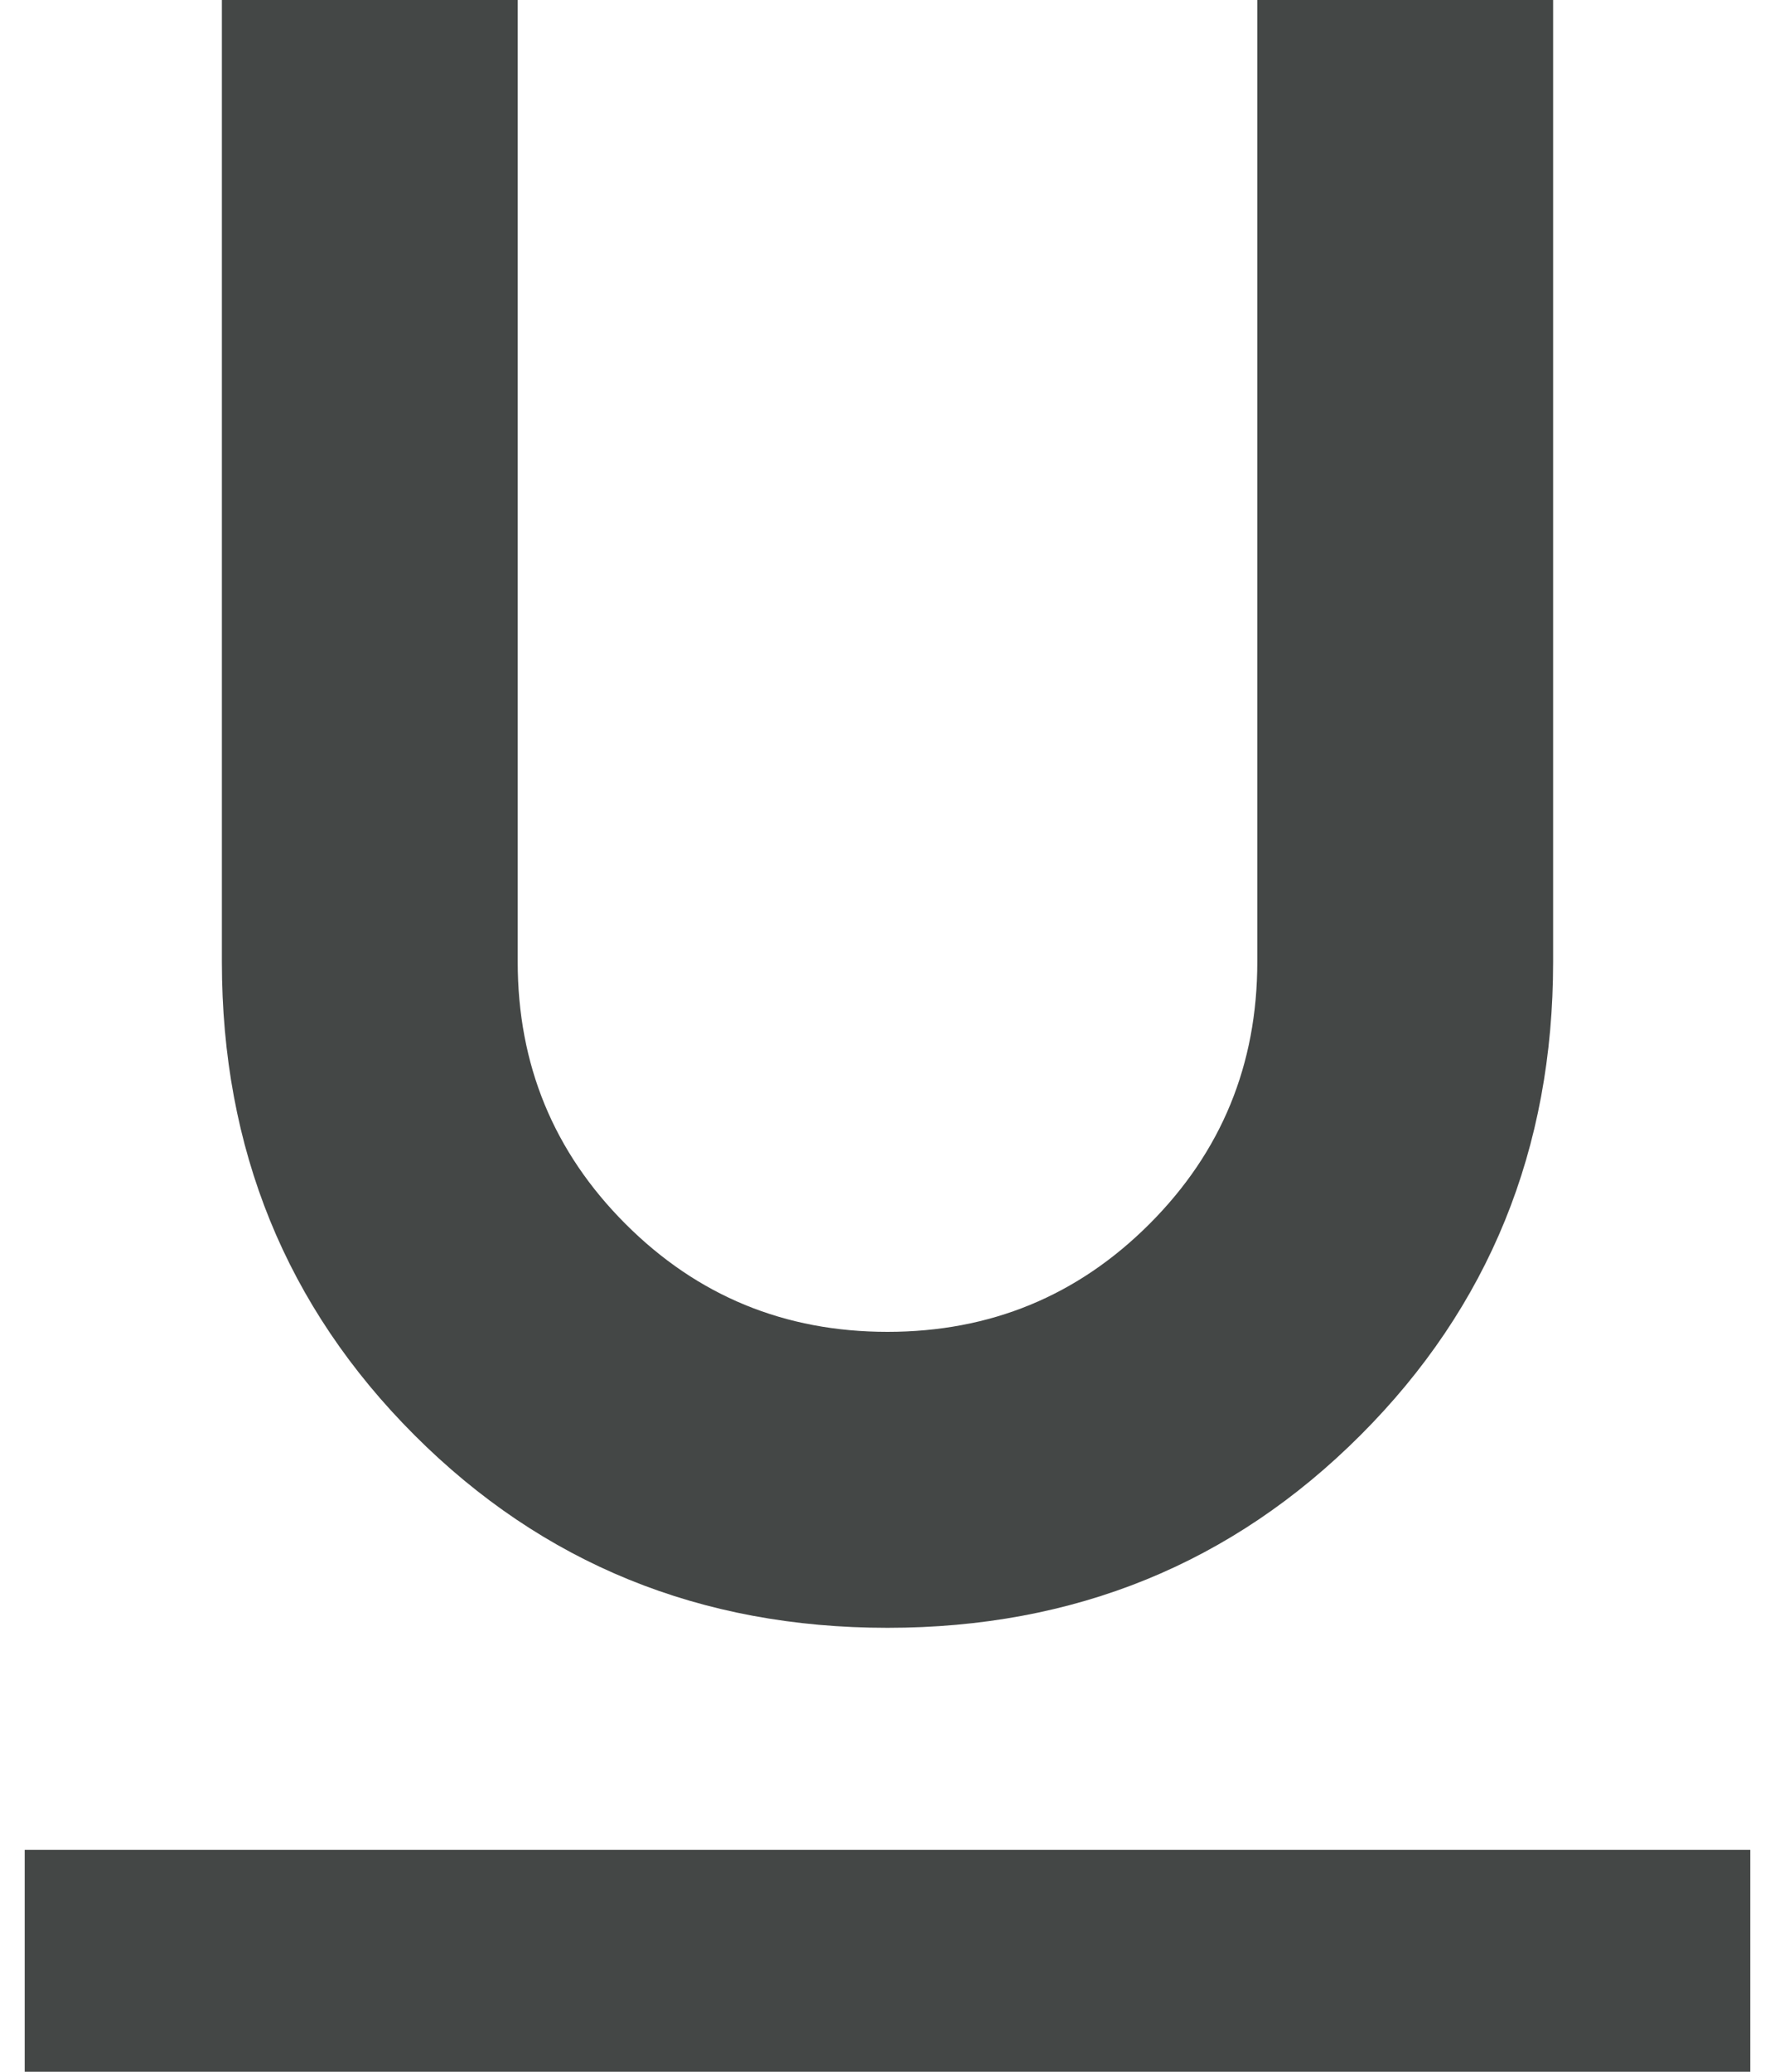 <svg width="12" height="14" viewBox="0 0 12 14" fill="none" xmlns="http://www.w3.org/2000/svg">
<path d="M0.167 14V12.5H11.833V14H0.167ZM6 11C4.736 11 3.67 10.566 2.802 9.698C1.934 8.83 1.5 7.764 1.5 6.5V0H3.5V6.5C3.5 7.195 3.743 7.785 4.229 8.271C4.715 8.757 5.305 9 6 9C6.695 9 7.285 8.757 7.771 8.271C8.257 7.785 8.5 7.195 8.5 6.5V0H10.5V6.5C10.5 7.764 10.066 8.83 9.198 9.698C8.33 10.566 7.264 11 6 11Z" fill="#444746"/>
</svg>
